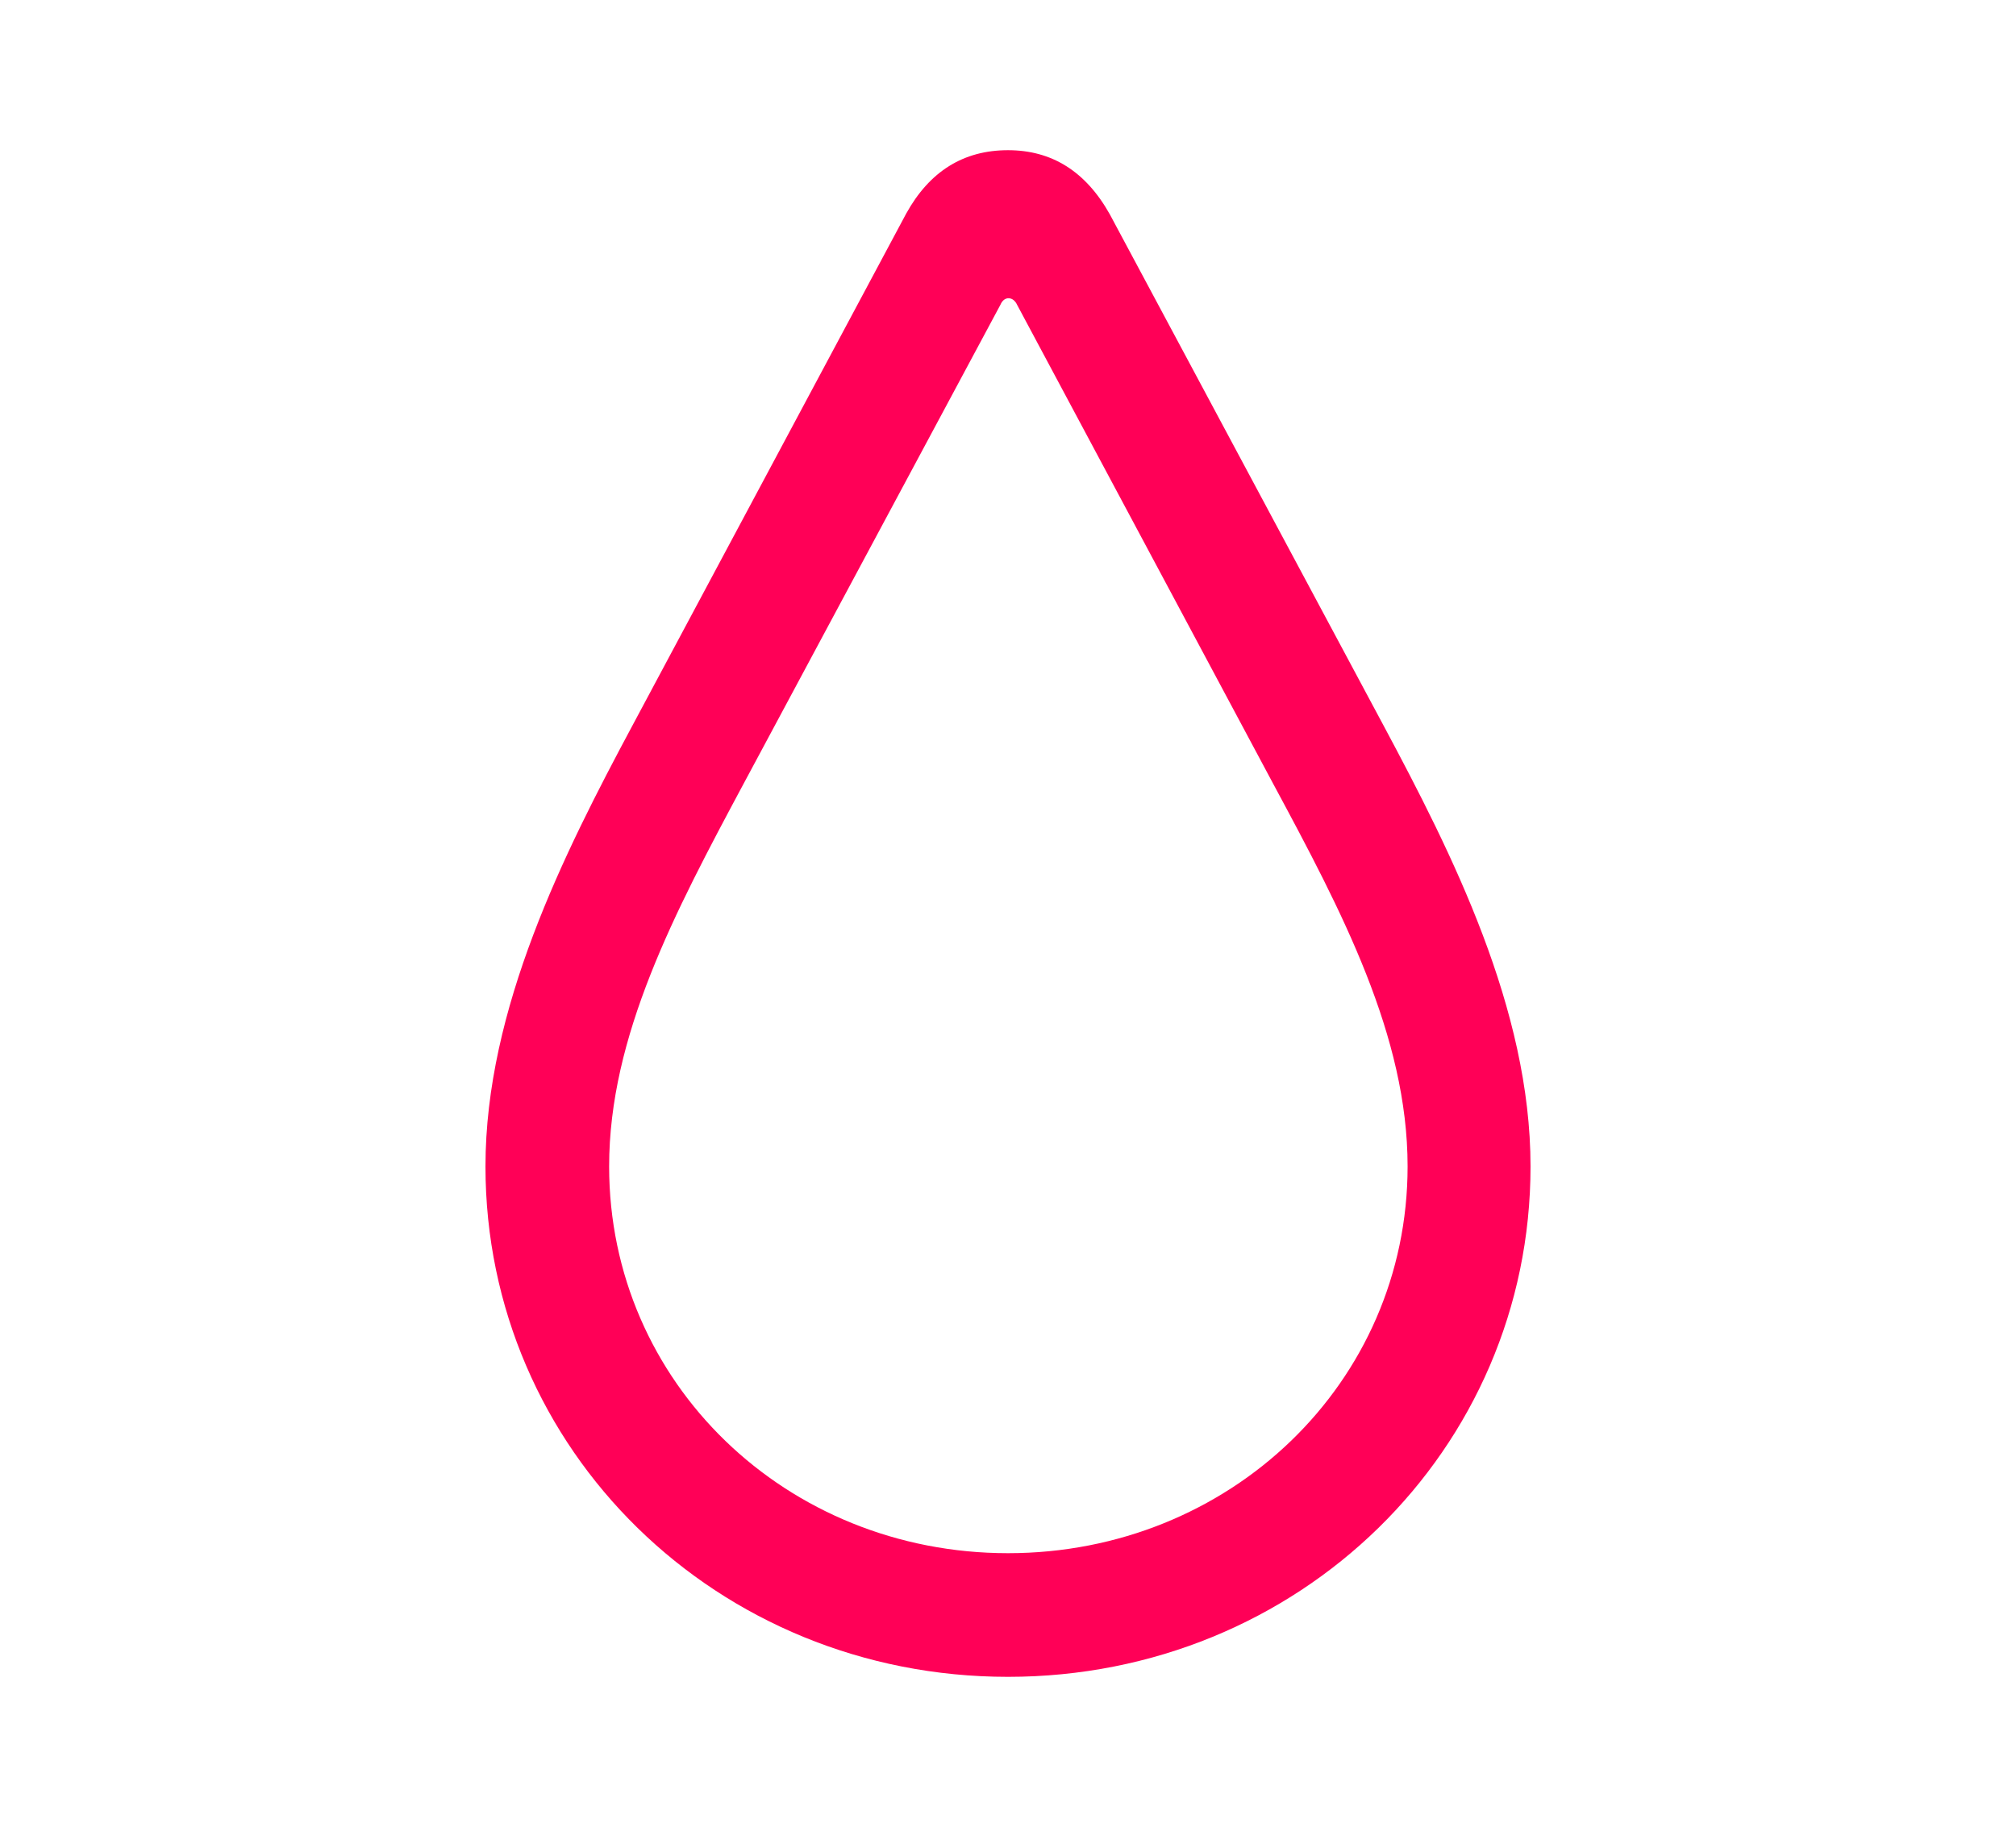 <svg width="47" height="43" viewBox="0 0 47 43" fill="none" xmlns="http://www.w3.org/2000/svg">
<path d="M23.5 39.098C30.285 39.098 35.682 33.807 35.682 27.197C35.682 23.523 33.853 19.902 32.254 16.914L25.873 4.996C25.311 3.994 24.52 3.502 23.5 3.502C22.463 3.502 21.672 3.994 21.127 4.979L14.746 16.914C13.146 19.902 11.318 23.523 11.318 27.197C11.318 33.807 16.715 39.098 23.5 39.098ZM23.5 36.215C18.332 36.215 14.201 32.242 14.201 27.197C14.201 24.156 15.73 21.273 17.33 18.285L23.324 7.105C23.412 6.895 23.623 6.912 23.711 7.105L29.688 18.285C31.287 21.256 32.816 24.156 32.816 27.197C32.816 32.242 28.668 36.215 23.5 36.215Z" fill="#FF0057"/>
</svg>
